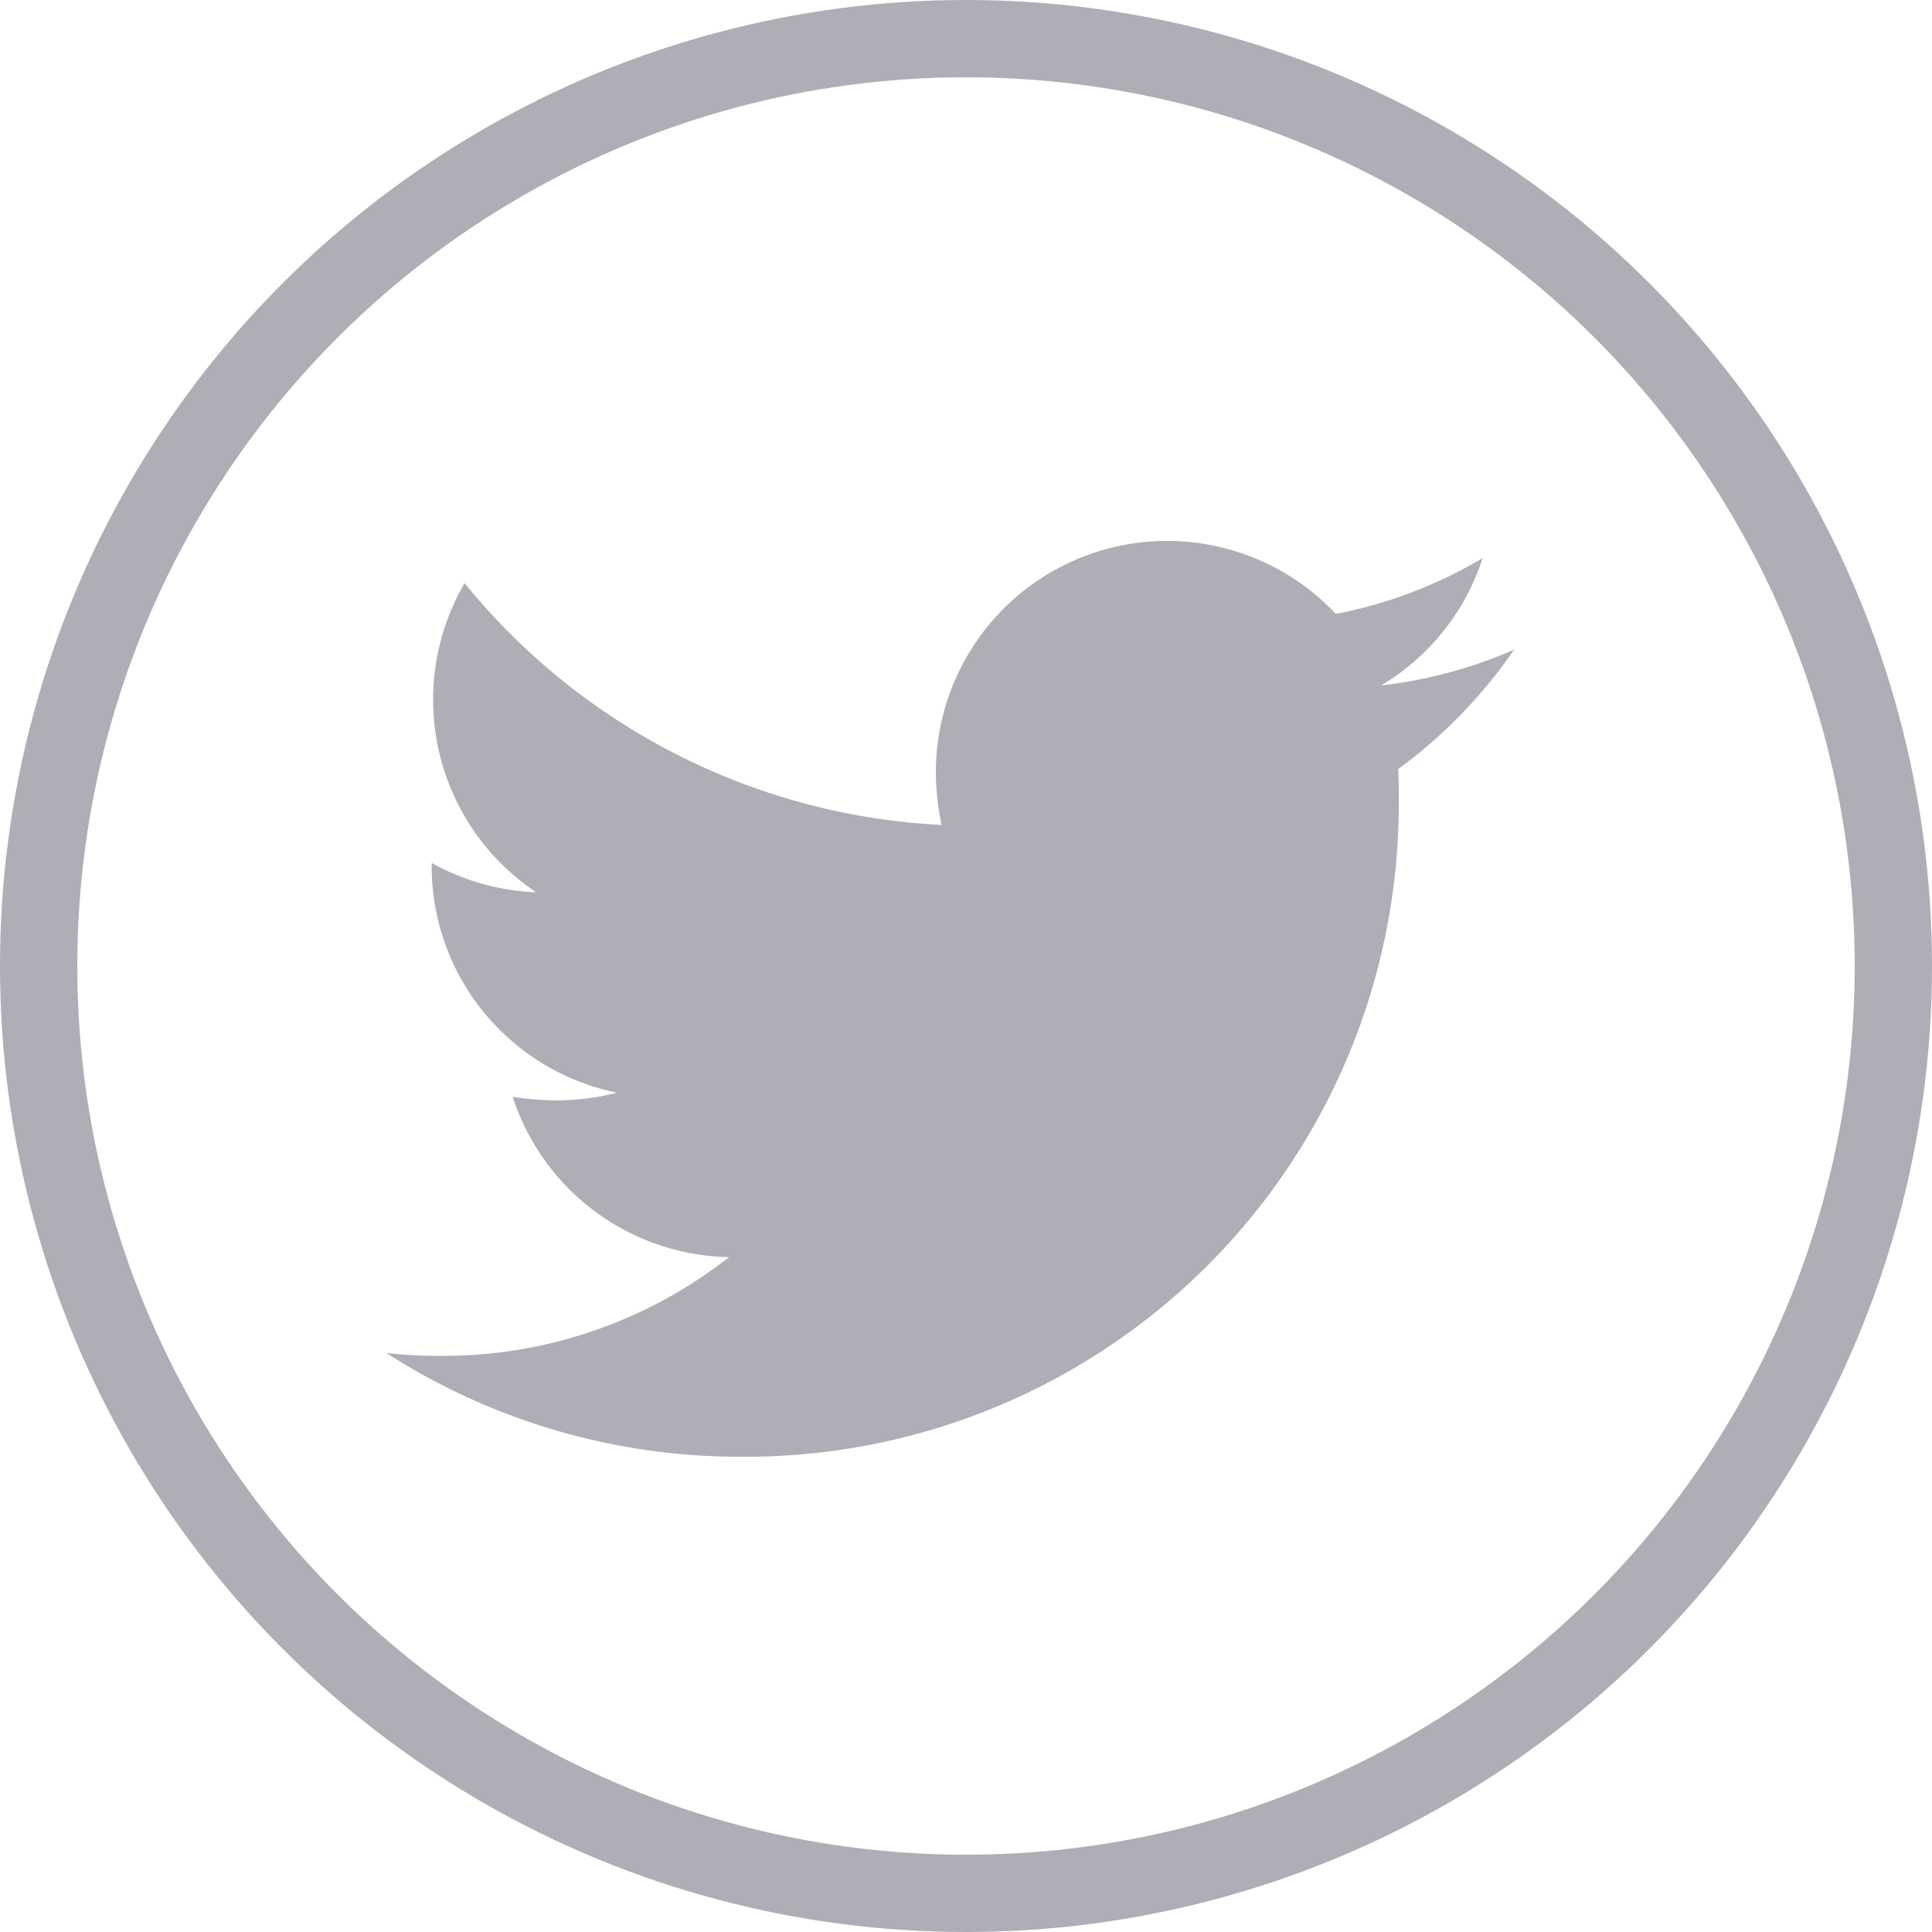 <svg xmlns="http://www.w3.org/2000/svg" width="25" height="25" viewBox="0 0 25 25">
  <g id="Grupo_29297" data-name="Grupo 29297" transform="translate(4289 17800)">
    <g id="Grupo_7097" data-name="Grupo 7097">
      <g id="Elipse_38" data-name="Elipse 38" transform="translate(-4289 -17800)" fill="none" stroke="#adaeb6" stroke-width="1">
        <circle cx="12.5" cy="12.5" r="12.5" stroke="none"/>
        <circle cx="12.5" cy="12.5" r="12" fill="none"/>
      </g>
    </g>
    <path id="Icon_awesome-twitter" data-name="Icon awesome-twitter" d="M13.091,6.334c.009.13.009.259.009.389a8.45,8.45,0,0,1-8.508,8.508A8.45,8.45,0,0,1,0,13.889a6.186,6.186,0,0,0,.722.037,5.989,5.989,0,0,0,3.712-1.278,3,3,0,0,1-2.8-2.074,3.771,3.771,0,0,0,.565.046,3.163,3.163,0,0,0,.787-.1,2.991,2.991,0,0,1-2.4-2.935V7.547a3.012,3.012,0,0,0,1.352.38,2.995,2.995,0,0,1-.926-4A8.5,8.5,0,0,0,7.184,7.056a3.376,3.376,0,0,1-.074-.685,2.993,2.993,0,0,1,5.175-2.046,5.887,5.887,0,0,0,1.9-.722,2.982,2.982,0,0,1-1.315,1.648,6,6,0,0,0,1.722-.463,6.428,6.428,0,0,1-1.5,1.546Z" transform="translate(-4284 -17796.381)" fill="#adaeb6"/>
  </g>
</svg>
